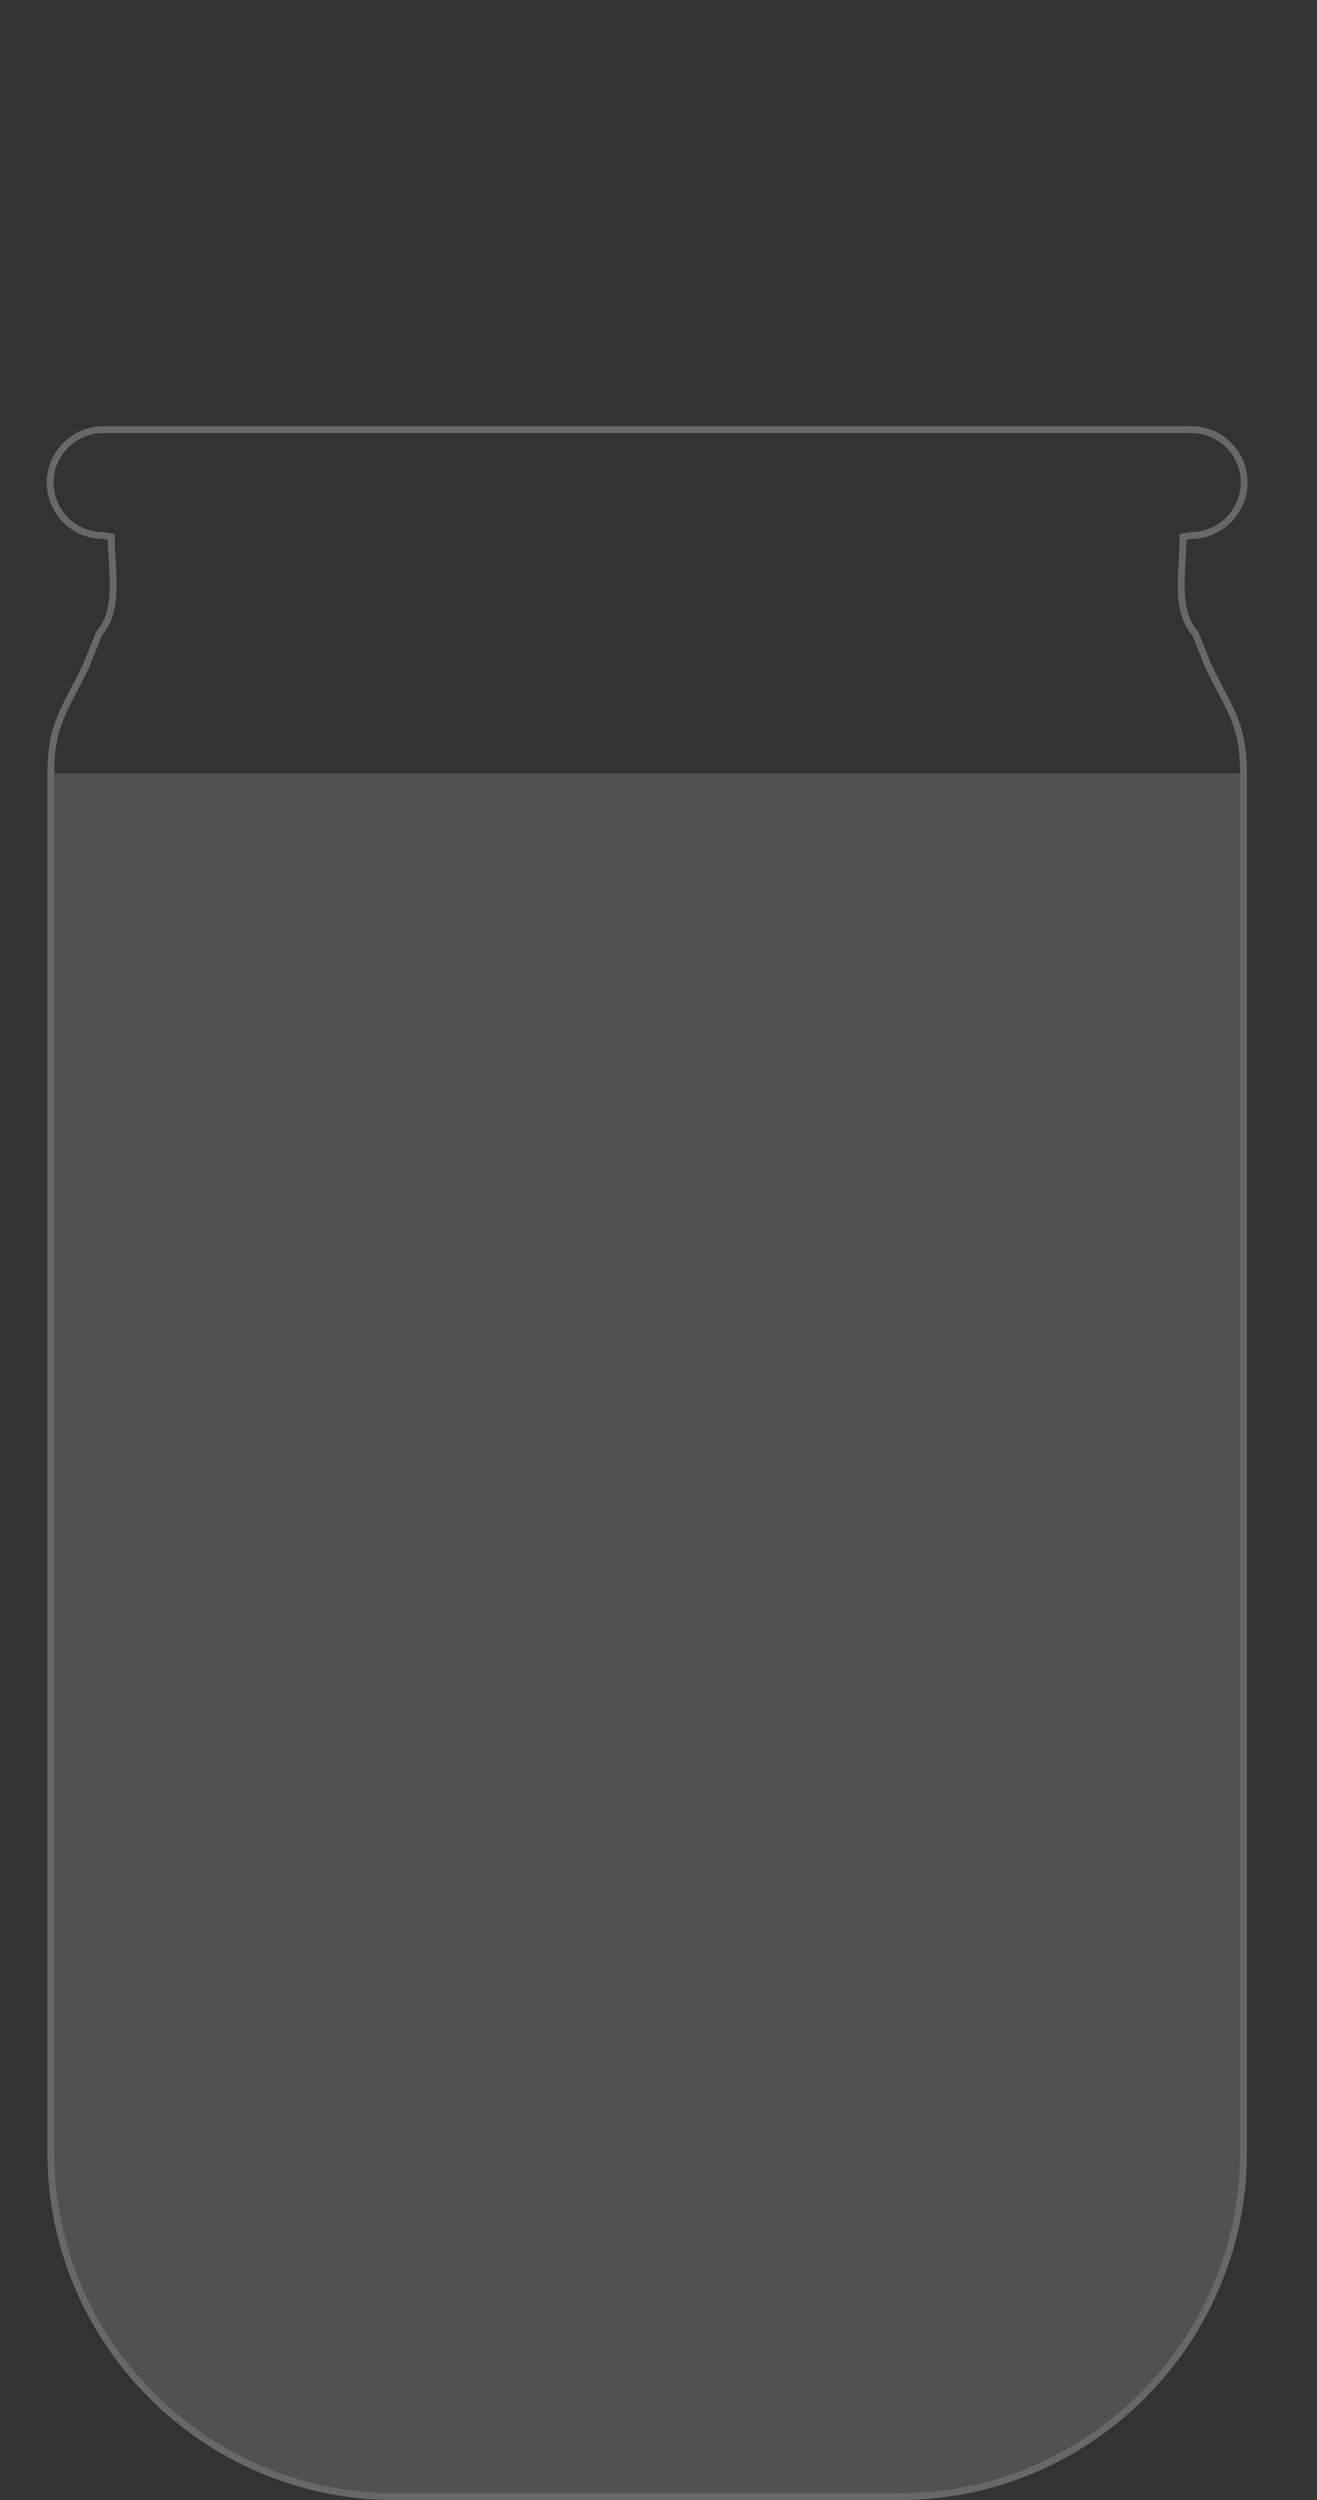 <?xml version="1.0" encoding="utf-8"?>
<!-- Generator: Adobe Illustrator 19.2.1, SVG Export Plug-In . SVG Version: 6.00 Build 0)  -->
<svg version="1.1" id="Layer_1" xmlns="http://www.w3.org/2000/svg" xmlns:xlink="http://www.w3.org/1999/xlink" x="0px" y="0px"
	 viewBox="0 0 191.7 363.7" style="enable-background:new 0 0 191.7 363.7;" xml:space="preserve">
<rect x="0" y="0" width="191.7" height="363.7" fill="#333333" stroke="none"/>
<style type="text/css">
	.st0{opacity:0.15;fill:#FFFFFF;}
	.st1{fill:none;stroke:#686868;stroke-miterlimit:10;}
</style>
<g>
	<path class="st0" d="M7.3,112.5v200.7c0,27.5,22.5,50,50,50h36.9H131c27.5,0,50-22.5,50-50V112.5H7.3z"/>
	<path class="st1" d="M174,92.2c-3.1-3.6-1.8-8.9-1.8-14.1c0,0,0,0,0,0l1.2-0.2c4.2,0,7.7-3.5,7.7-7.7s-3.4-7.7-7.7-7.7H131H94.2
		H57.3H15c-4.2,0-7.7,3.5-7.7,7.7s3.4,7.7,7.7,7.7l1.2,0.2c0,0,0,0,0,0c0,5.1,1.3,10.5-1.8,14.1l-1.8,4.5c-3,6.4-5.2,8.4-5.2,15.8
		v200.7c0,27.5,22.5,50,50,50h36.9H131c27.5,0,50-22.5,50-50V112.5c0-7.5-2.2-9.4-5.2-15.8L174,92.2z"/>
</g>
</svg>
